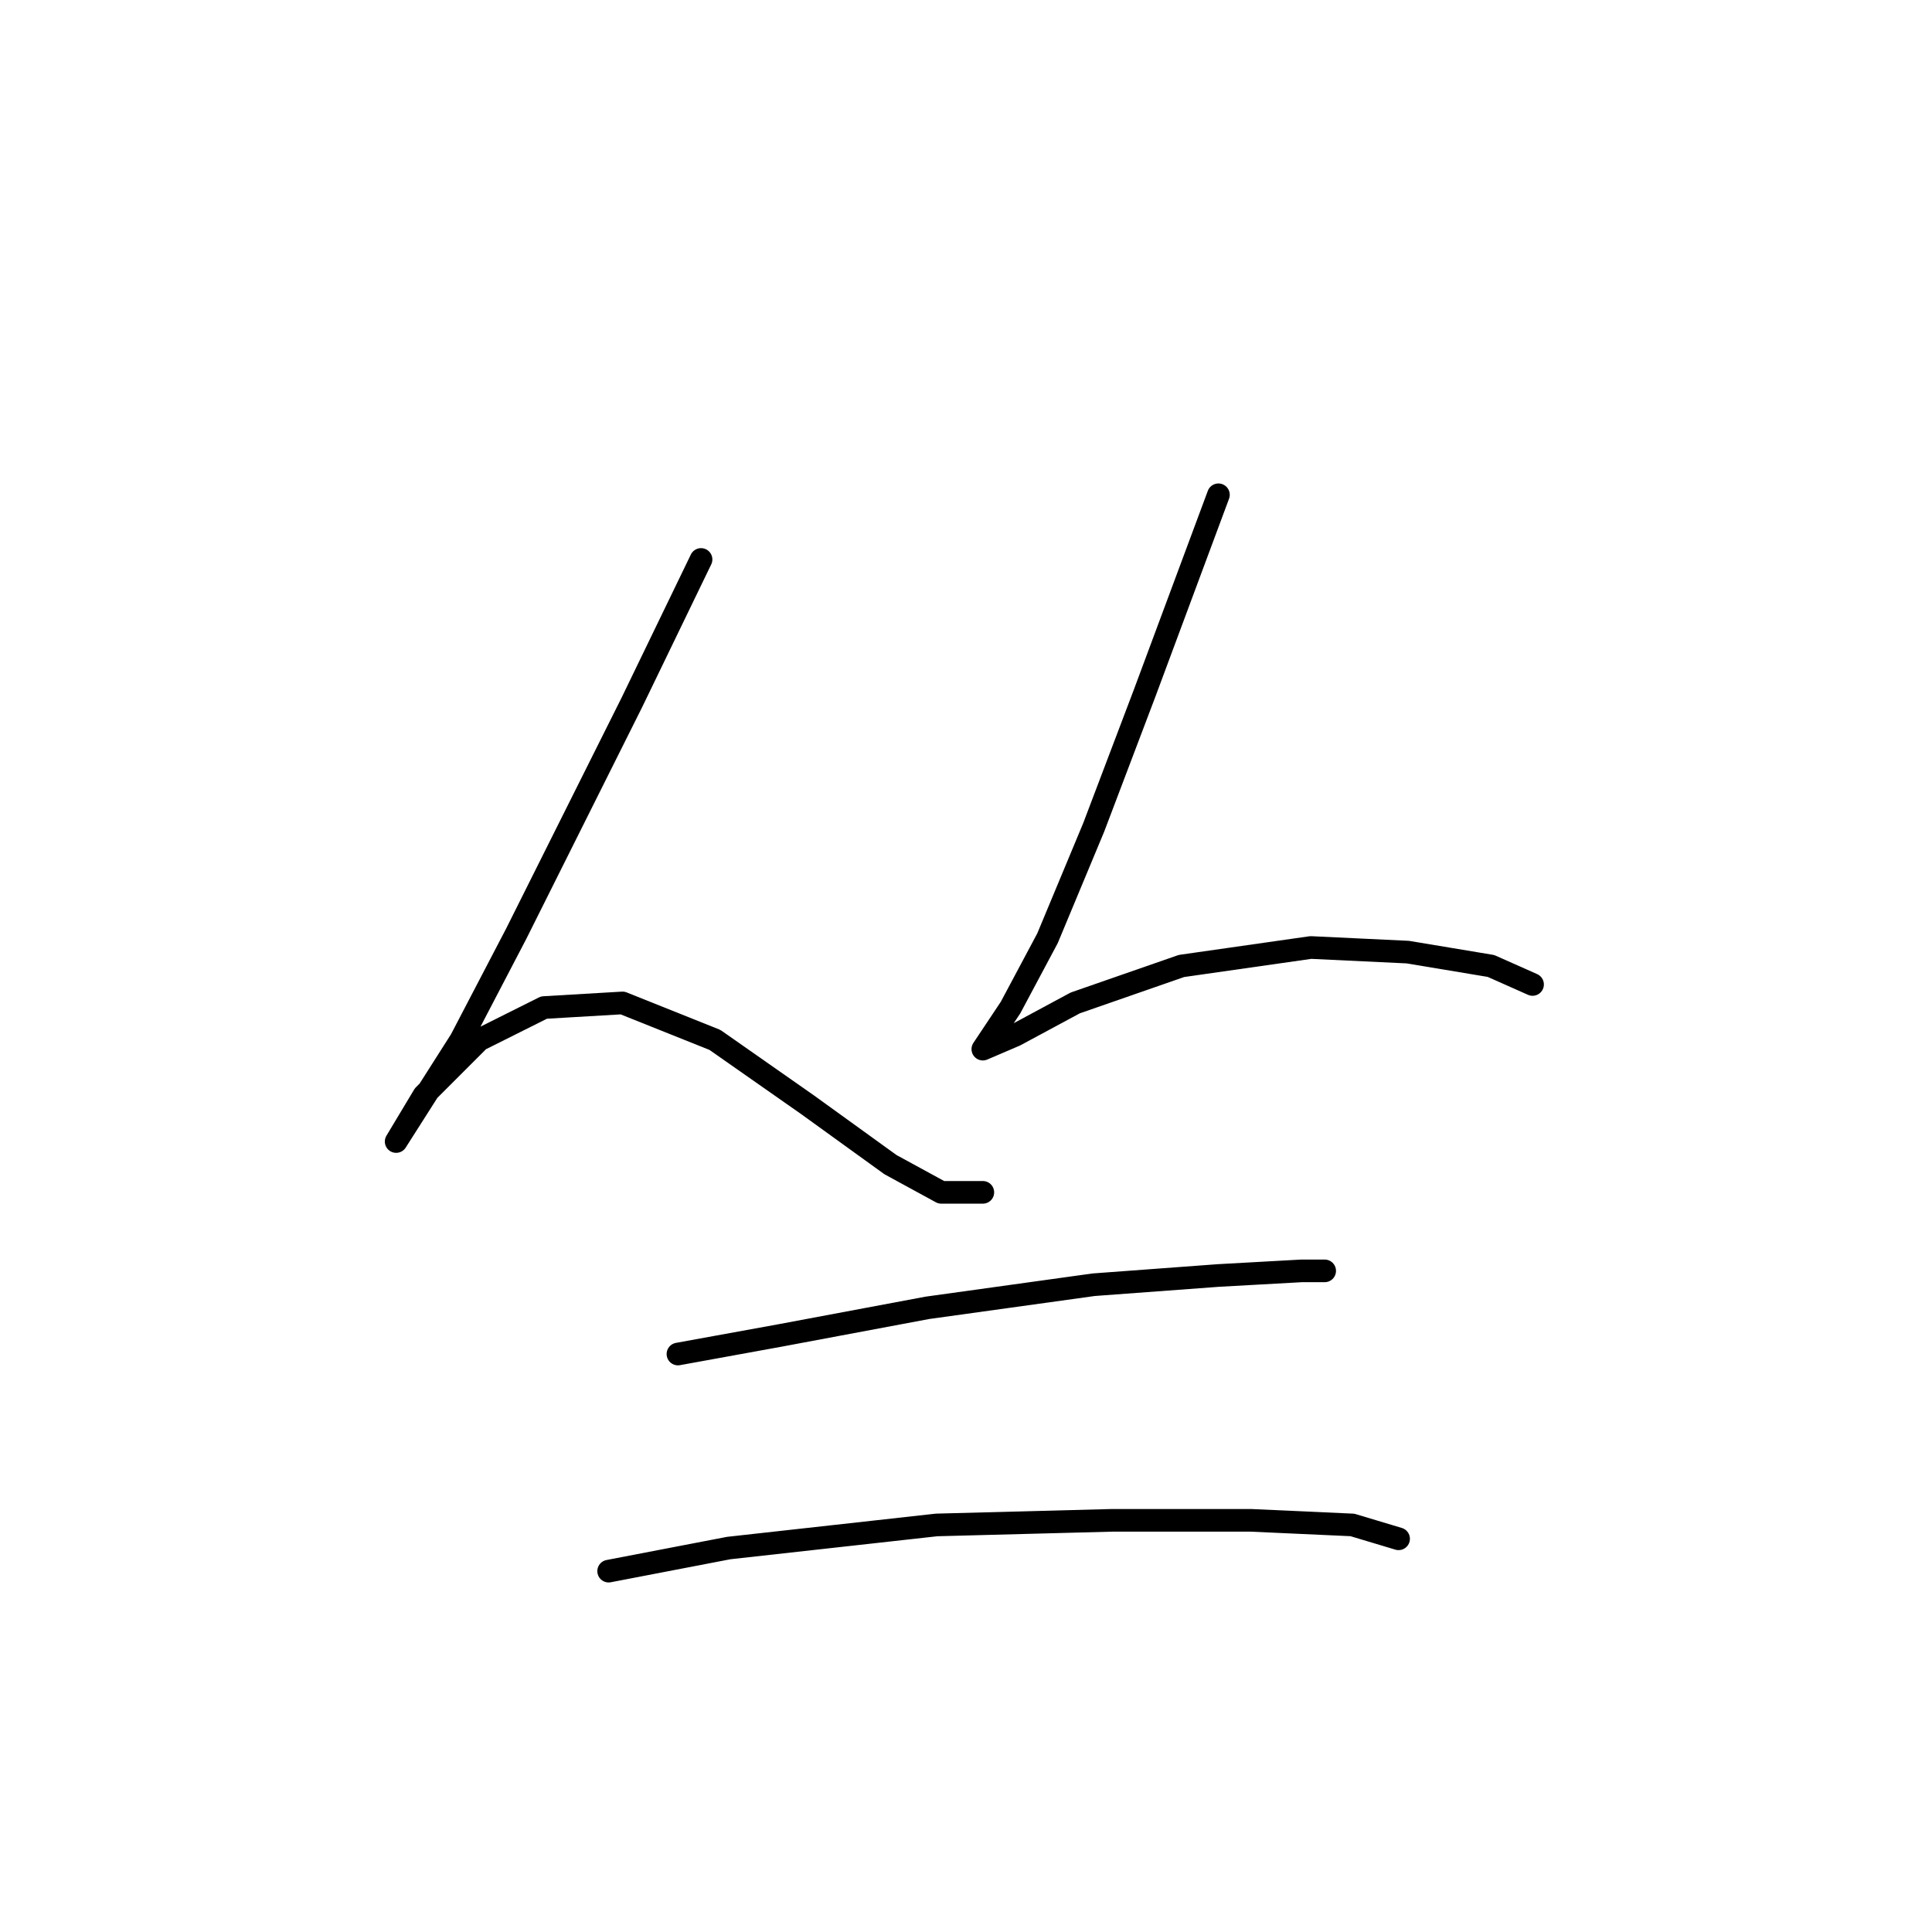<?xml version="1.0" standalone="no"?>
    <svg width="256" height="256" xmlns="http://www.w3.org/2000/svg" version="1.1">
    <polyline stroke="black" stroke-width="3" stroke-linecap="round" fill="transparent" stroke-linejoin="round" points="92.892 74.131 83.71 93.107 68.407 123.713 61.062 137.791 52.492 151.258 52.492 151.258 56.165 145.137 63.51 137.791 72.08 133.506 82.486 132.894 94.728 137.791 106.97 146.361 117.988 154.318 124.722 157.991 130.231 157.991 130.231 157.991 " />
        <polyline stroke="black" stroke-width="3" stroke-linecap="round" fill="transparent" stroke-linejoin="round" points="161.448 65.562 151.655 91.883 144.921 109.634 138.8 124.325 133.903 133.506 130.231 139.015 130.231 139.015 134.515 137.179 142.473 132.894 156.552 127.997 173.691 125.549 186.545 126.161 197.563 127.997 203.072 130.446 203.072 130.446 " />
        <polyline stroke="black" stroke-width="3" stroke-linecap="round" fill="transparent" stroke-linejoin="round" points="89.831 179.415 103.298 176.966 122.885 173.294 144.921 170.233 161.448 169.009 172.466 168.397 175.527 168.397 175.527 168.397 " />
        <polyline stroke="black" stroke-width="3" stroke-linecap="round" fill="transparent" stroke-linejoin="round" points="80.649 208.184 96.564 205.124 124.11 202.063 147.37 201.451 165.733 201.451 179.2 202.063 185.321 203.899 185.321 203.899 " />
        </svg>